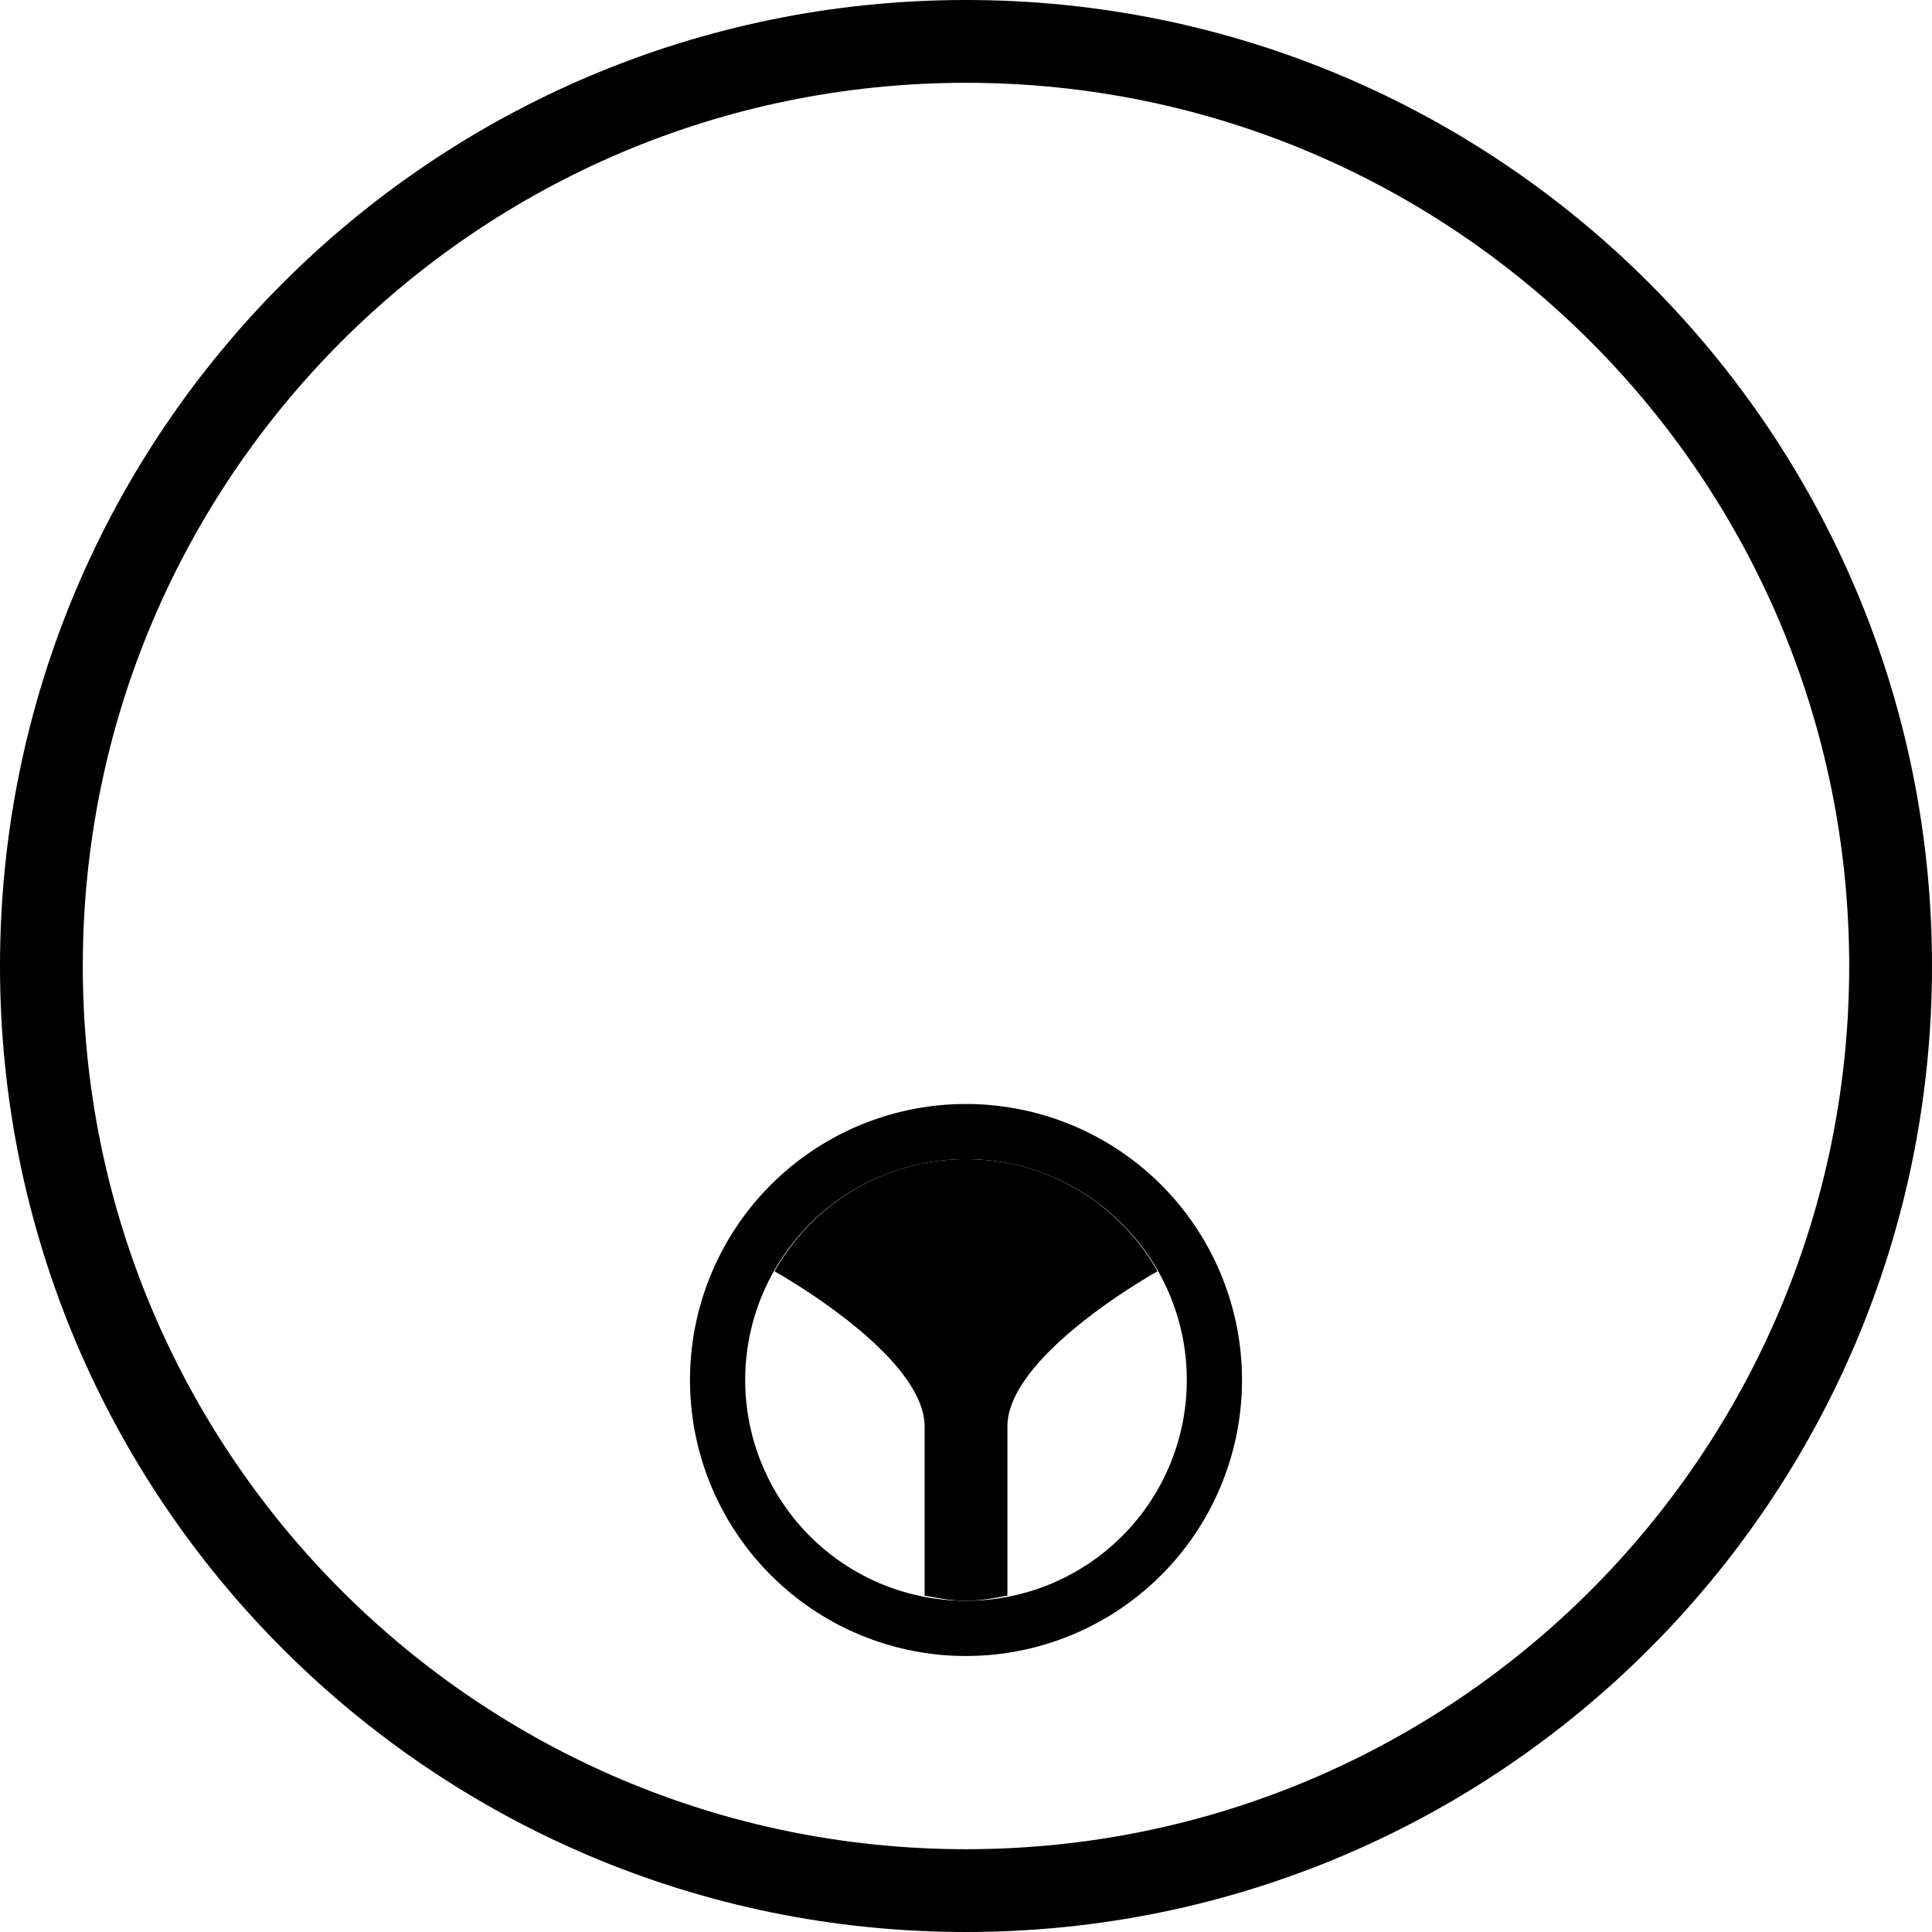<svg xmlns="http://www.w3.org/2000/svg" version="1.0" width="35" height="35"><path d="M17.5 0C7.835 0 0 7.835 0 17.5S7.835 35 17.5 35 35 27.165 35 17.5 27.165 0 17.5 0zm0 1.5c8.837 0 16 7.163 16 16s-7.163 16-16 16-16-7.163-16-16 7.163-16 16-16z"/><path d="M17.5 20a5 5 0 1 0 0 10 5 5 0 0 0 0-10zm0 1a4 4 0 1 1 0 8 4 4 0 0 1 0-8z"/><path d="M17.5 29c.255 0 .508-.048.75-.094v-3.062c0-1.304 2.719-2.813 2.719-2.813A3.973 3.973 0 0 0 17.5 21a3.973 3.973 0 0 0-3.469 2.031s2.719 1.509 2.719 2.813v3.062c.242.046.495.094.75.094z"/></svg>